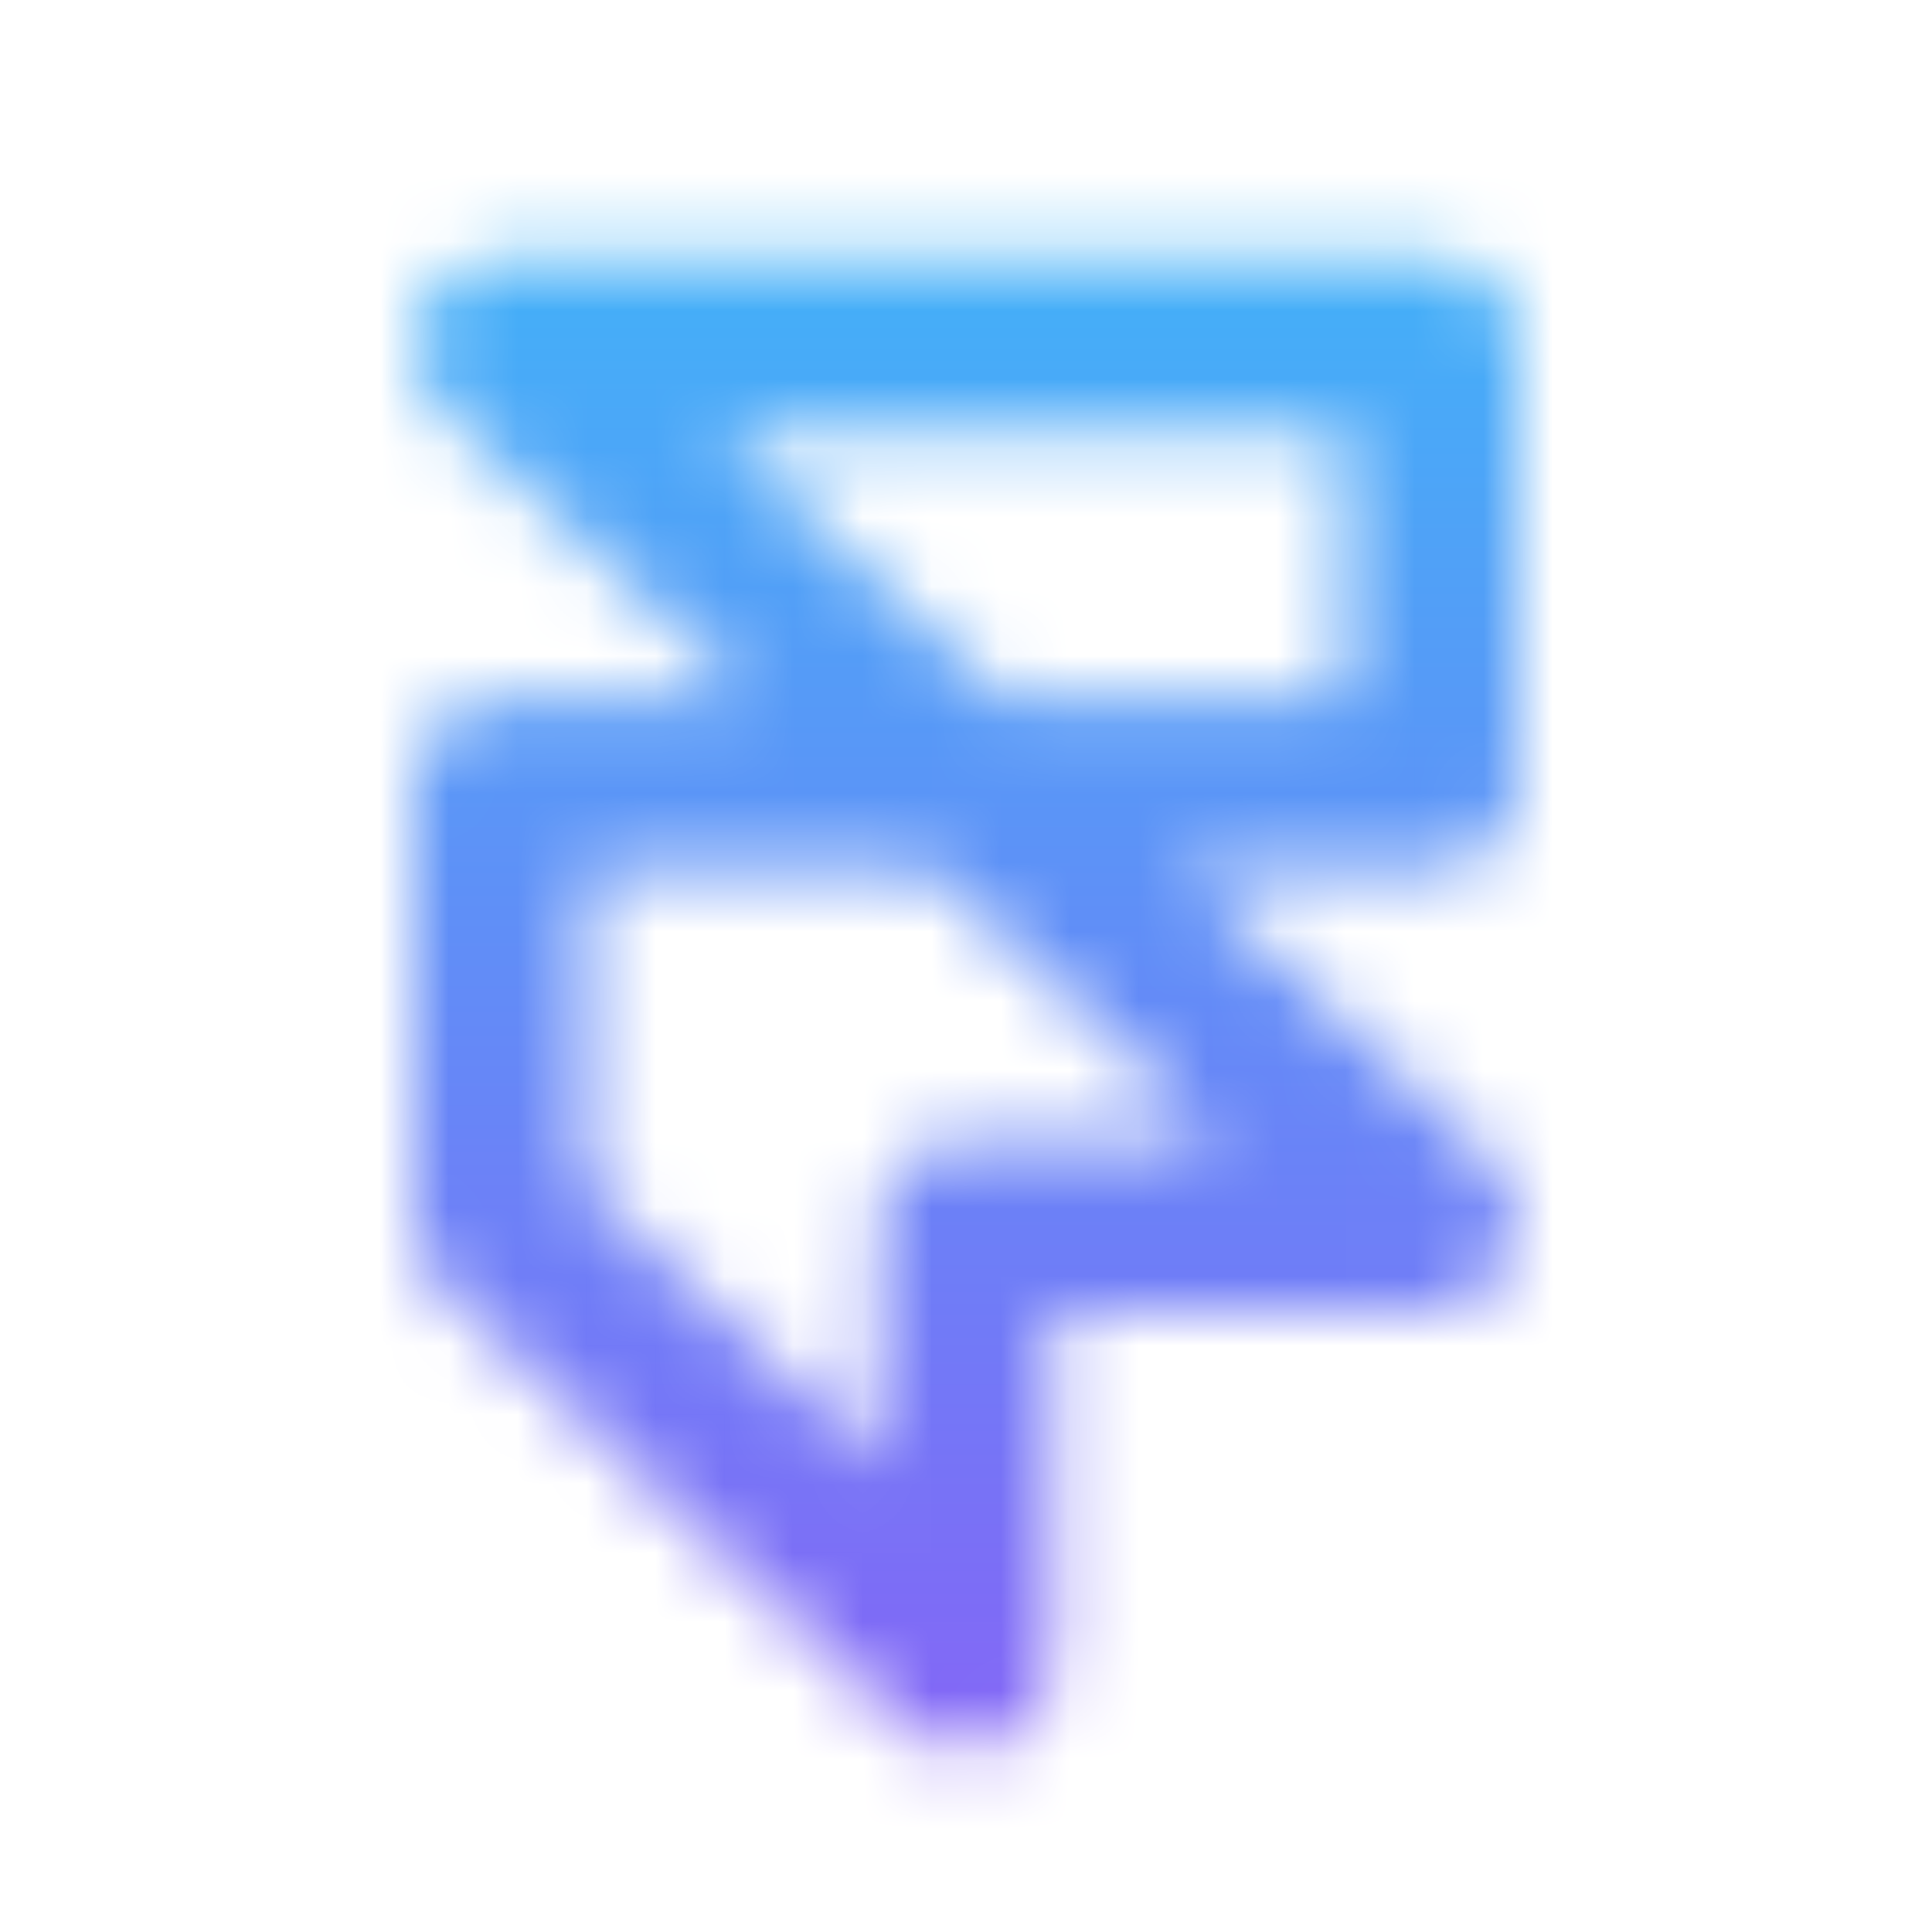 <svg width="28" height="28" viewBox="0 0 28 28" fill="none" xmlns="http://www.w3.org/2000/svg">
<mask id="mask0" mask-type="alpha" maskUnits="userSpaceOnUse" x="2" y="2" width="24" height="24">
<path fill-rule="evenodd" clip-rule="evenodd" d="M6.088 4.538C6.278 4.062 6.738 3.75 7.25 3.75H20.75C21.44 3.75 22 4.31 22 5V11.375C22 12.065 21.44 12.625 20.75 12.625H17.144L21.608 16.841C21.981 17.193 22.101 17.736 21.912 18.212C21.722 18.688 21.262 19 20.75 19H15.25V24.125C15.25 24.624 14.953 25.075 14.495 25.273C14.037 25.471 13.505 25.377 13.142 25.034L6.392 18.659C6.142 18.423 6 18.094 6 17.75V11.375C6 10.685 6.56 10.125 7.25 10.125H10.856L6.392 5.909C6.019 5.557 5.899 5.014 6.088 4.538ZM14.497 10.125H19.5V6.25H10.394L14.497 10.125ZM13.503 12.625H8.5V17.211L12.75 21.225V17.75C12.75 17.06 13.31 16.5 14 16.5H17.606L13.503 12.625Z" fill="black"/>
</mask>
<g mask="url(#mask0)">
<rect width="28" height="28" fill="url(#paint0_linear)"/>
</g>
<defs>
<linearGradient id="paint0_linear" x1="14" y1="0" x2="14" y2="28" gradientUnits="userSpaceOnUse">
<stop stop-color="#38BDF8"/>
<stop offset="1" stop-color="#8B5CF6"/>
</linearGradient>
</defs>
</svg>
